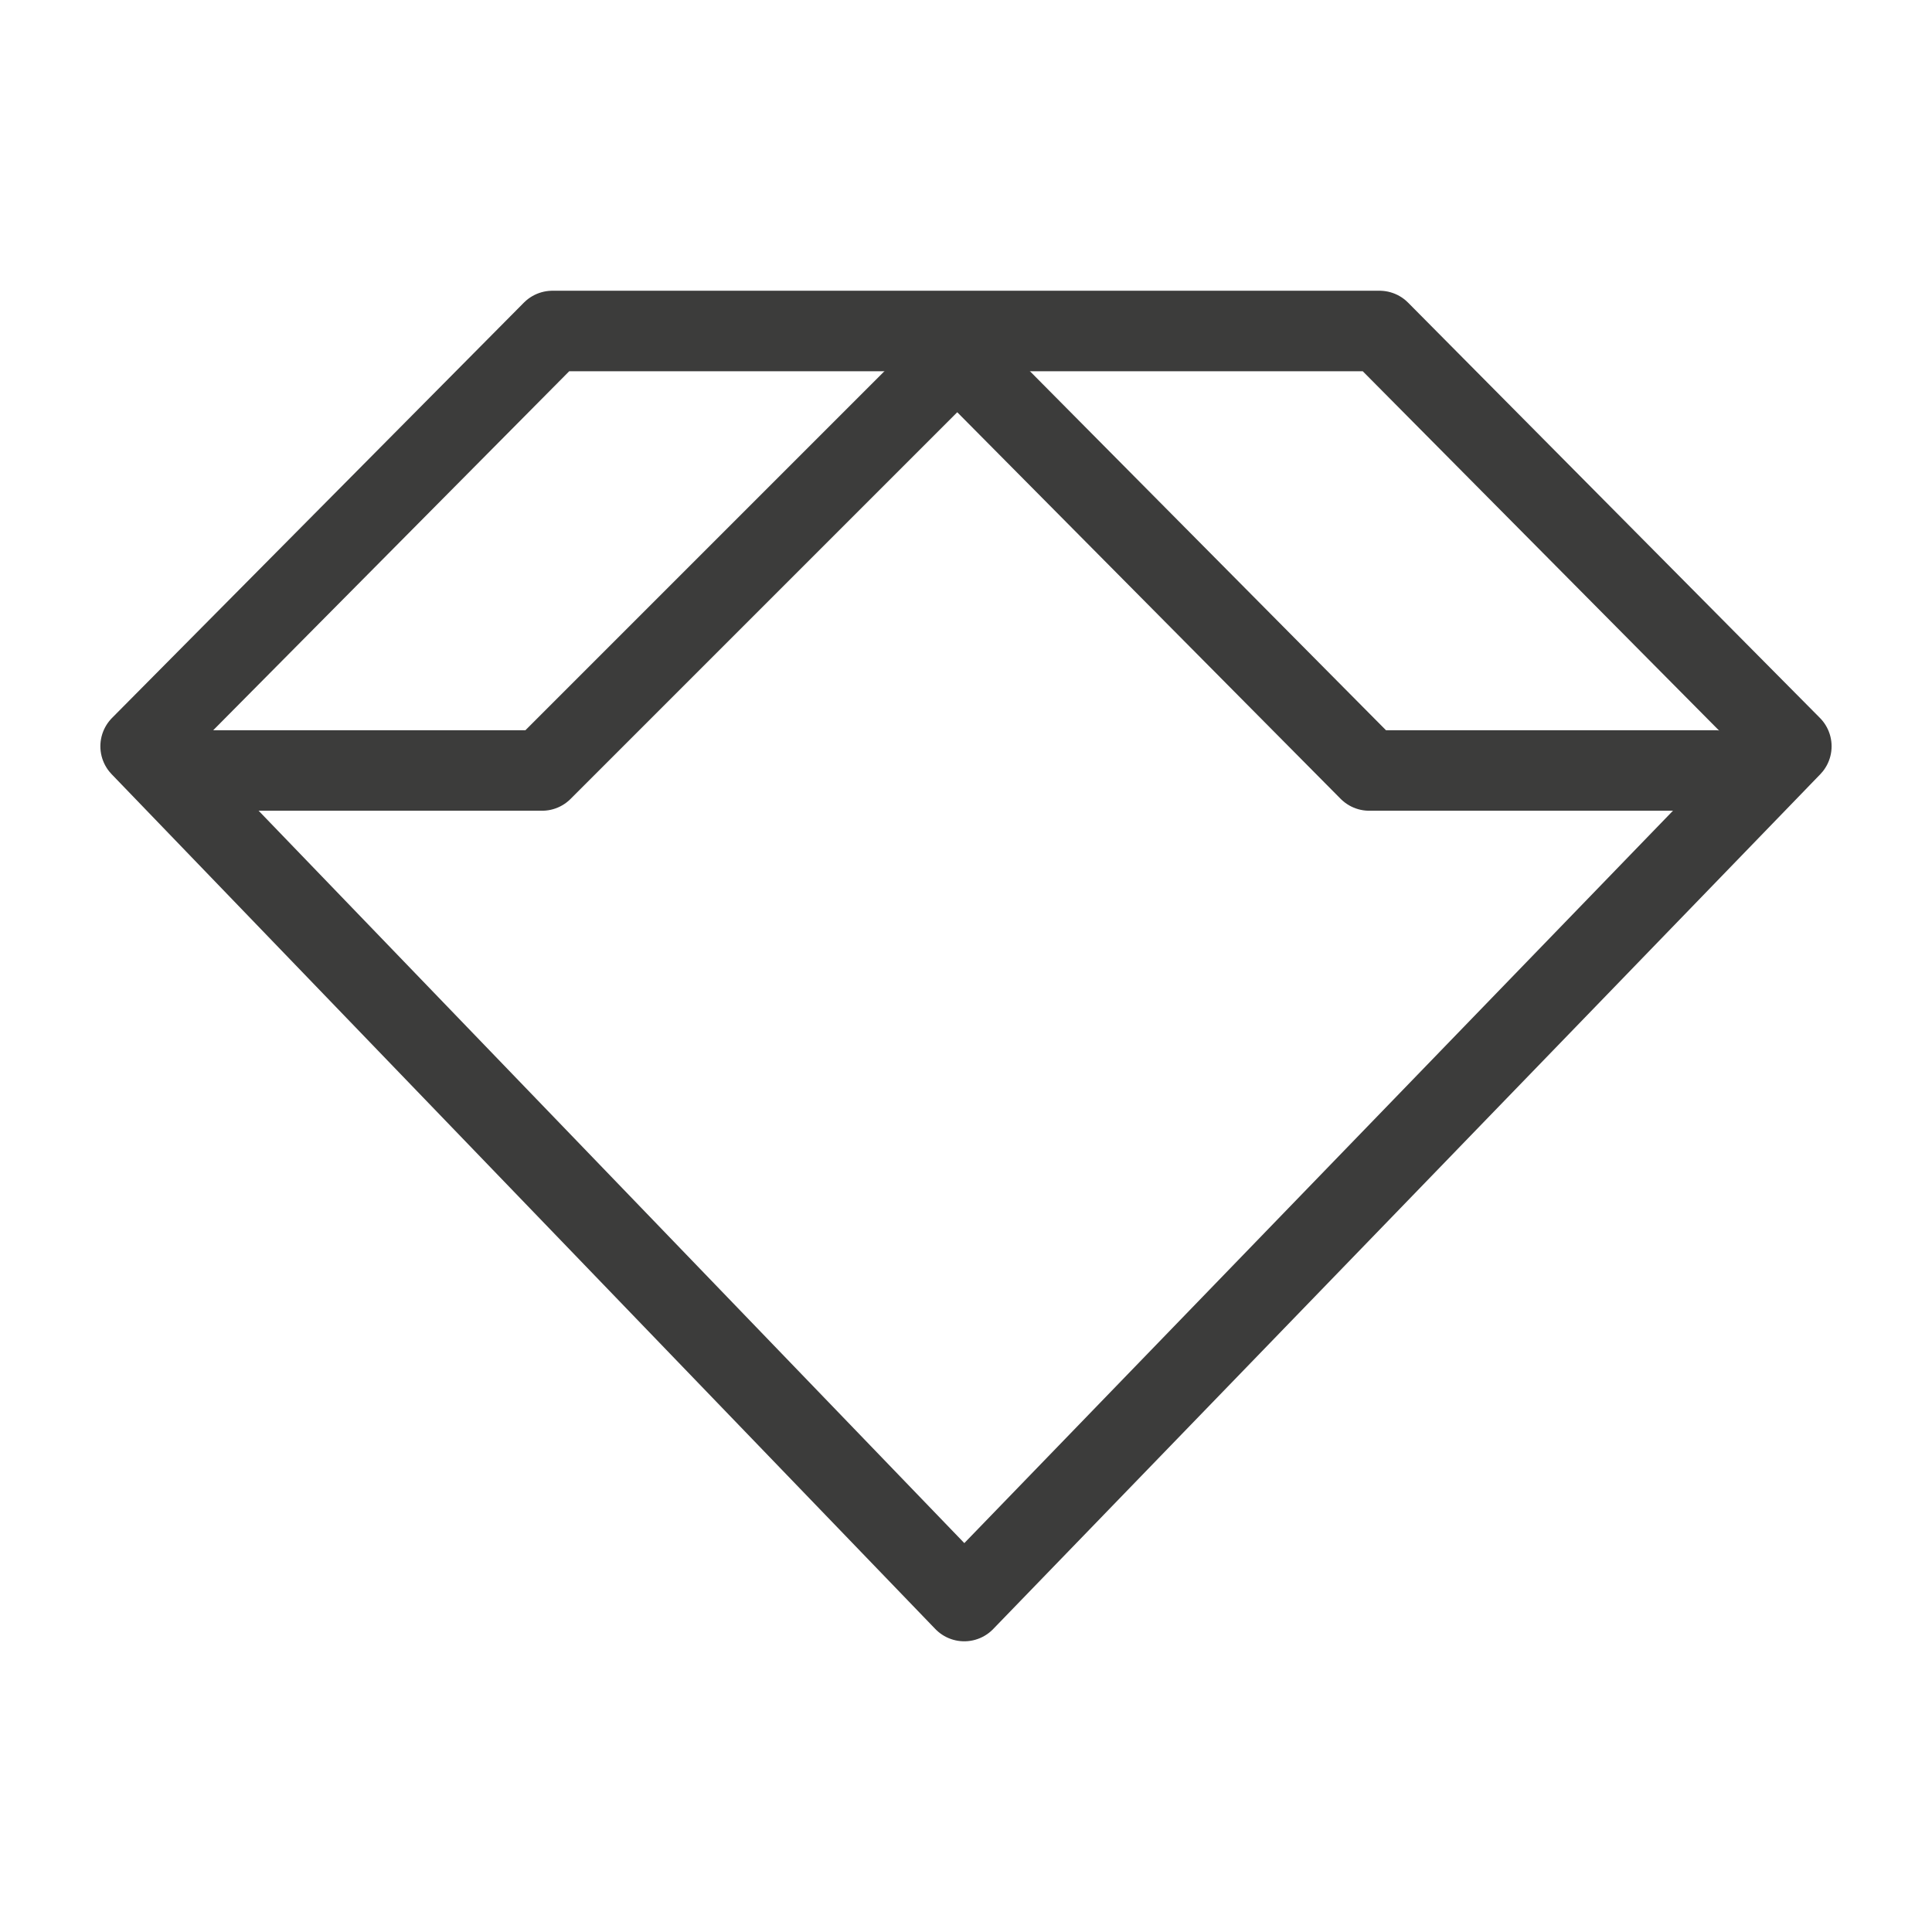 <svg width="60" height="60" fill="none" xmlns="http://www.w3.org/2000/svg"><path d="M29.946 49.722L4.367 23.176l12.79-12.897h25.685l12.79 12.897-25.686 26.546z" stroke="#3C3C3B" stroke-width="2.5" stroke-linecap="round" stroke-linejoin="round"/><path d="M6.195 23.928h10.64l12.897-12.897 12.79 12.897h10.746" stroke="#3C3C3B" stroke-width="2.5" stroke-linecap="round" stroke-linejoin="round"/></svg>